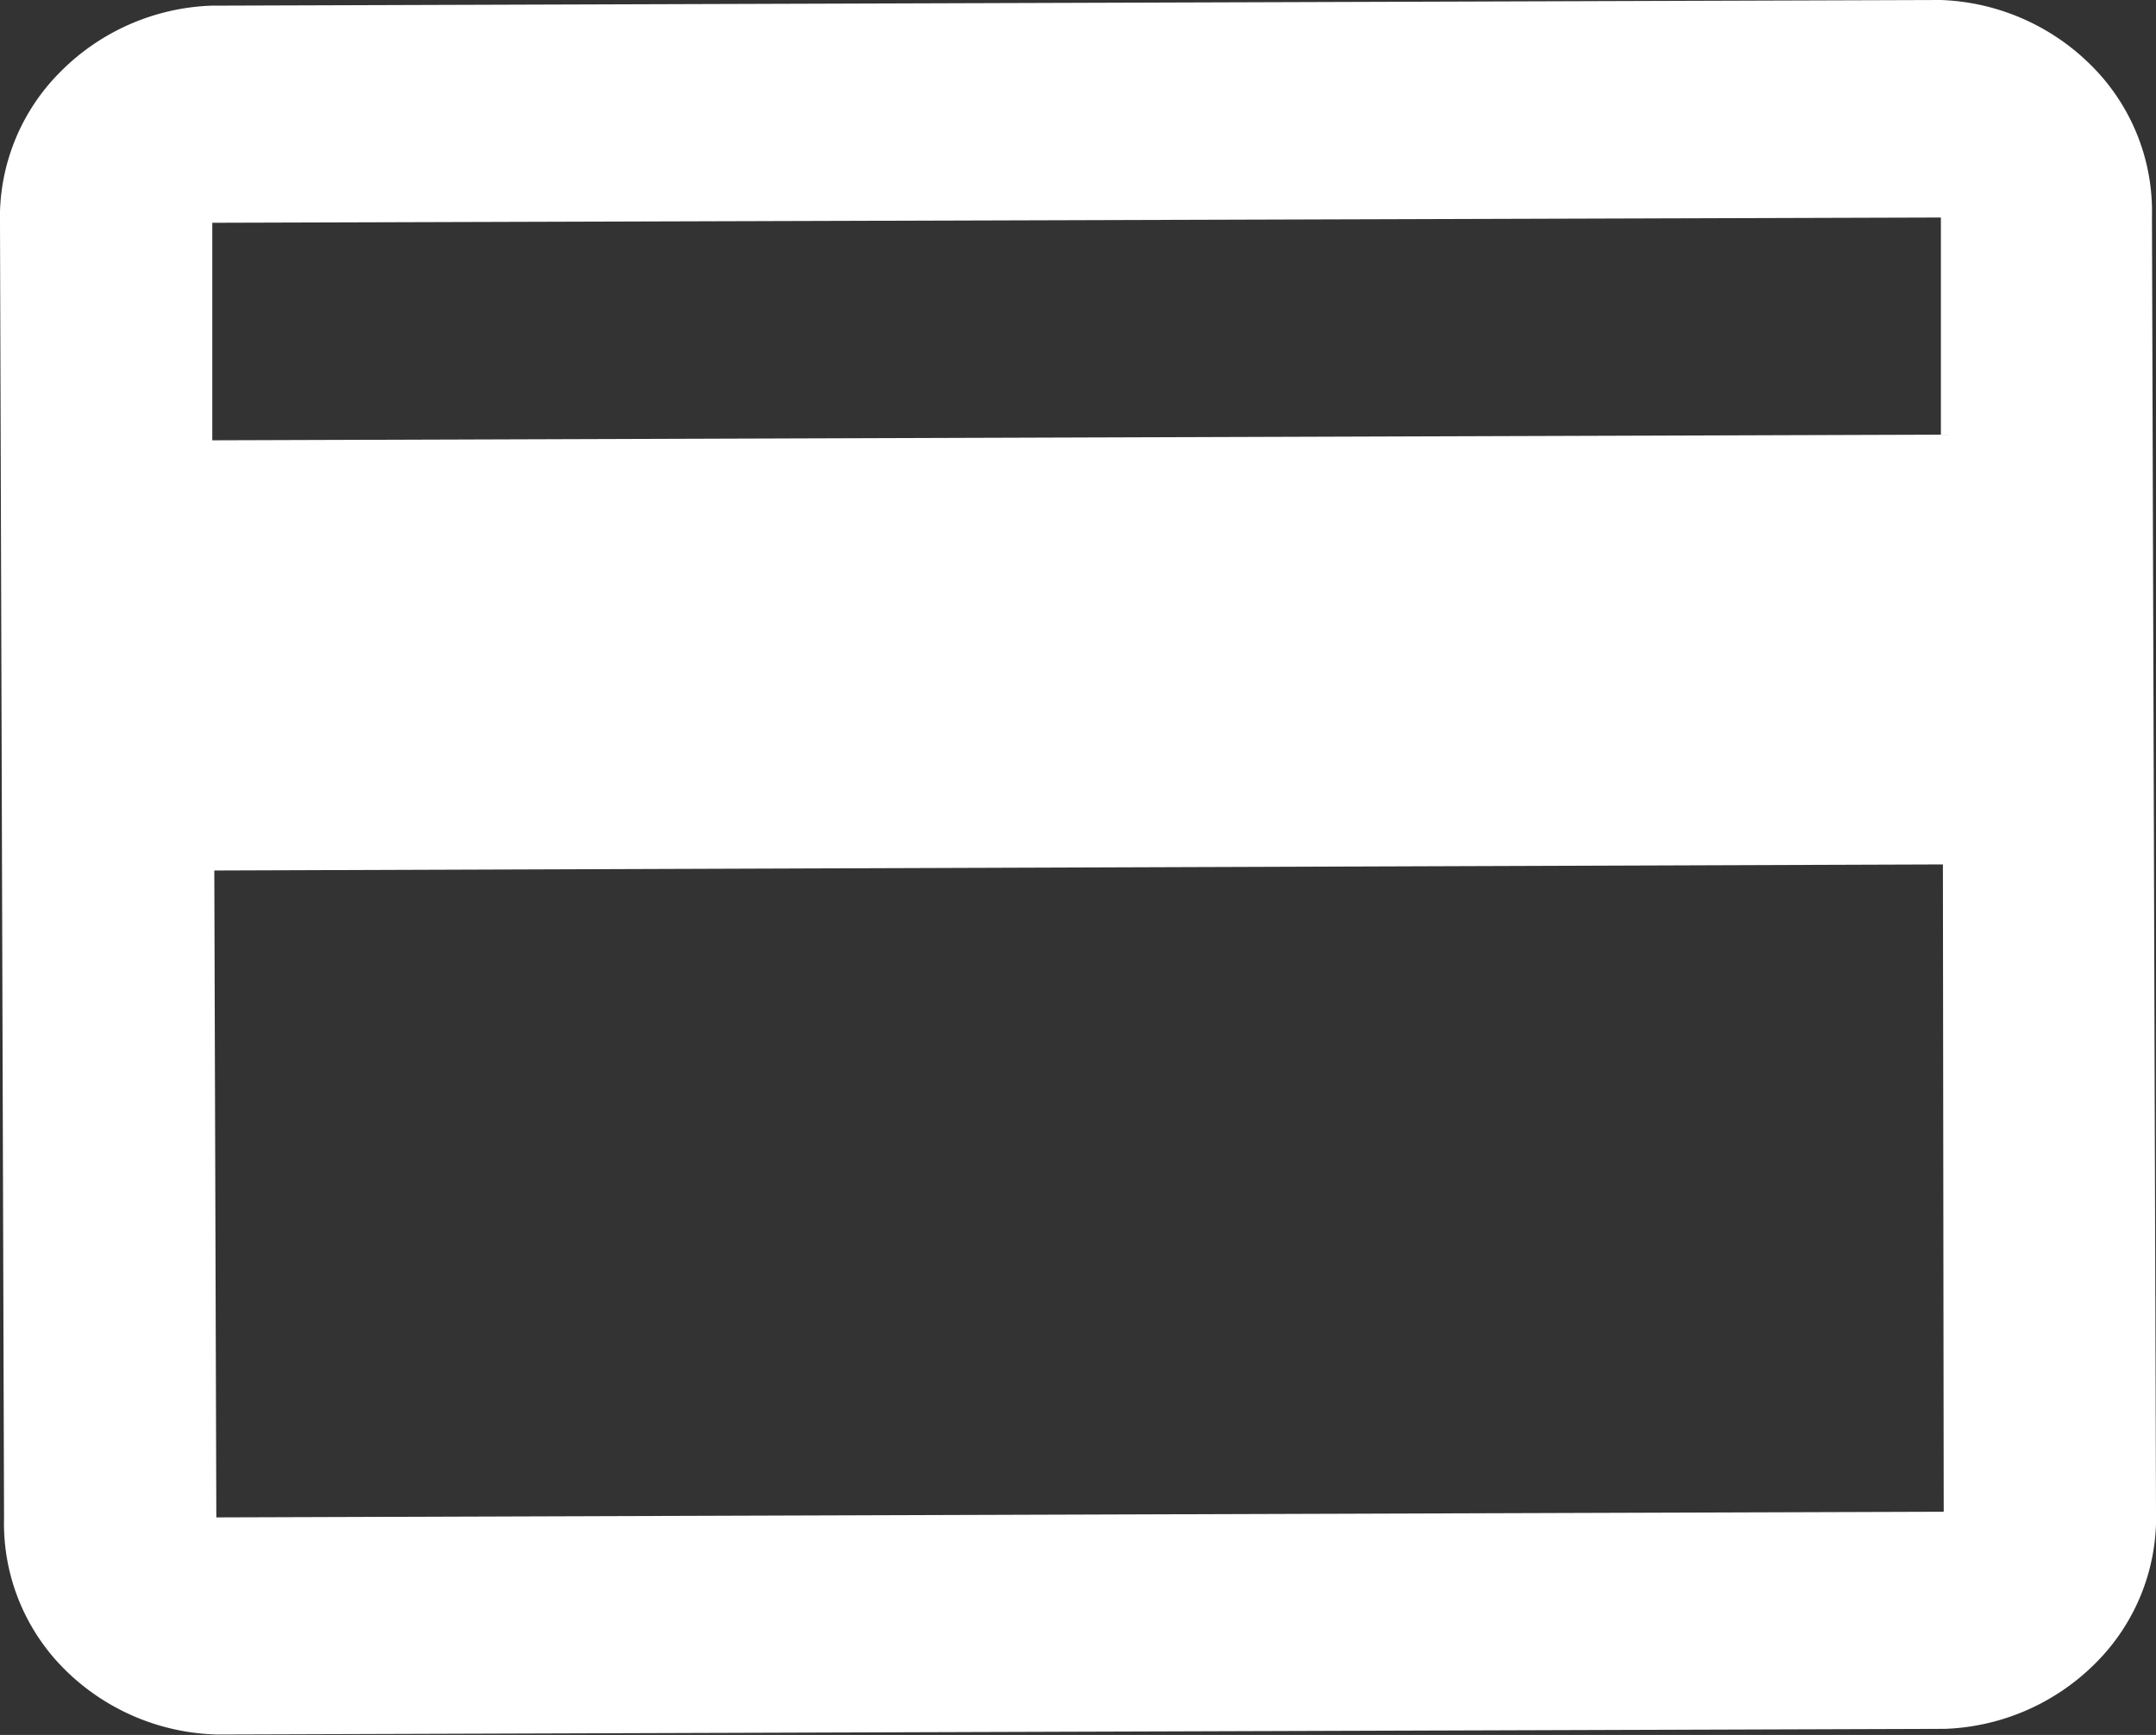 <svg xmlns="http://www.w3.org/2000/svg" viewBox="0 0 53.32 42.91"><rect x="0" y="0" width="53.32" height="42.91" fill="#333333" stroke="none"/><defs><style>.cls-1{fill:#fff;}</style></defs><title>cart-w</title><g id="Слой_2" data-name="Слой 2"><g id="Слой_1-2" data-name="Слой 1"><path id="иконка" class="cls-1" d="M48,5.38,5.25,5.51l0,5.38L48,10.75Zm.05,16L5.3,21.53l.05,16,42.72-.14ZM51.71,1.61a5.09,5.09,0,0,1,1.51,3.75l.1,32a5.09,5.09,0,0,1-1.48,3.76,5.54,5.54,0,0,1-3.74,1.64l-42.72.14A5.54,5.54,0,0,1,1.61,41.3,5.09,5.09,0,0,1,.1,37.55L0,5.53A5.09,5.09,0,0,1,1.49,1.78,5.54,5.54,0,0,1,5.23.14L48,0A5.54,5.54,0,0,1,51.71,1.61Z"/></g></g></svg>